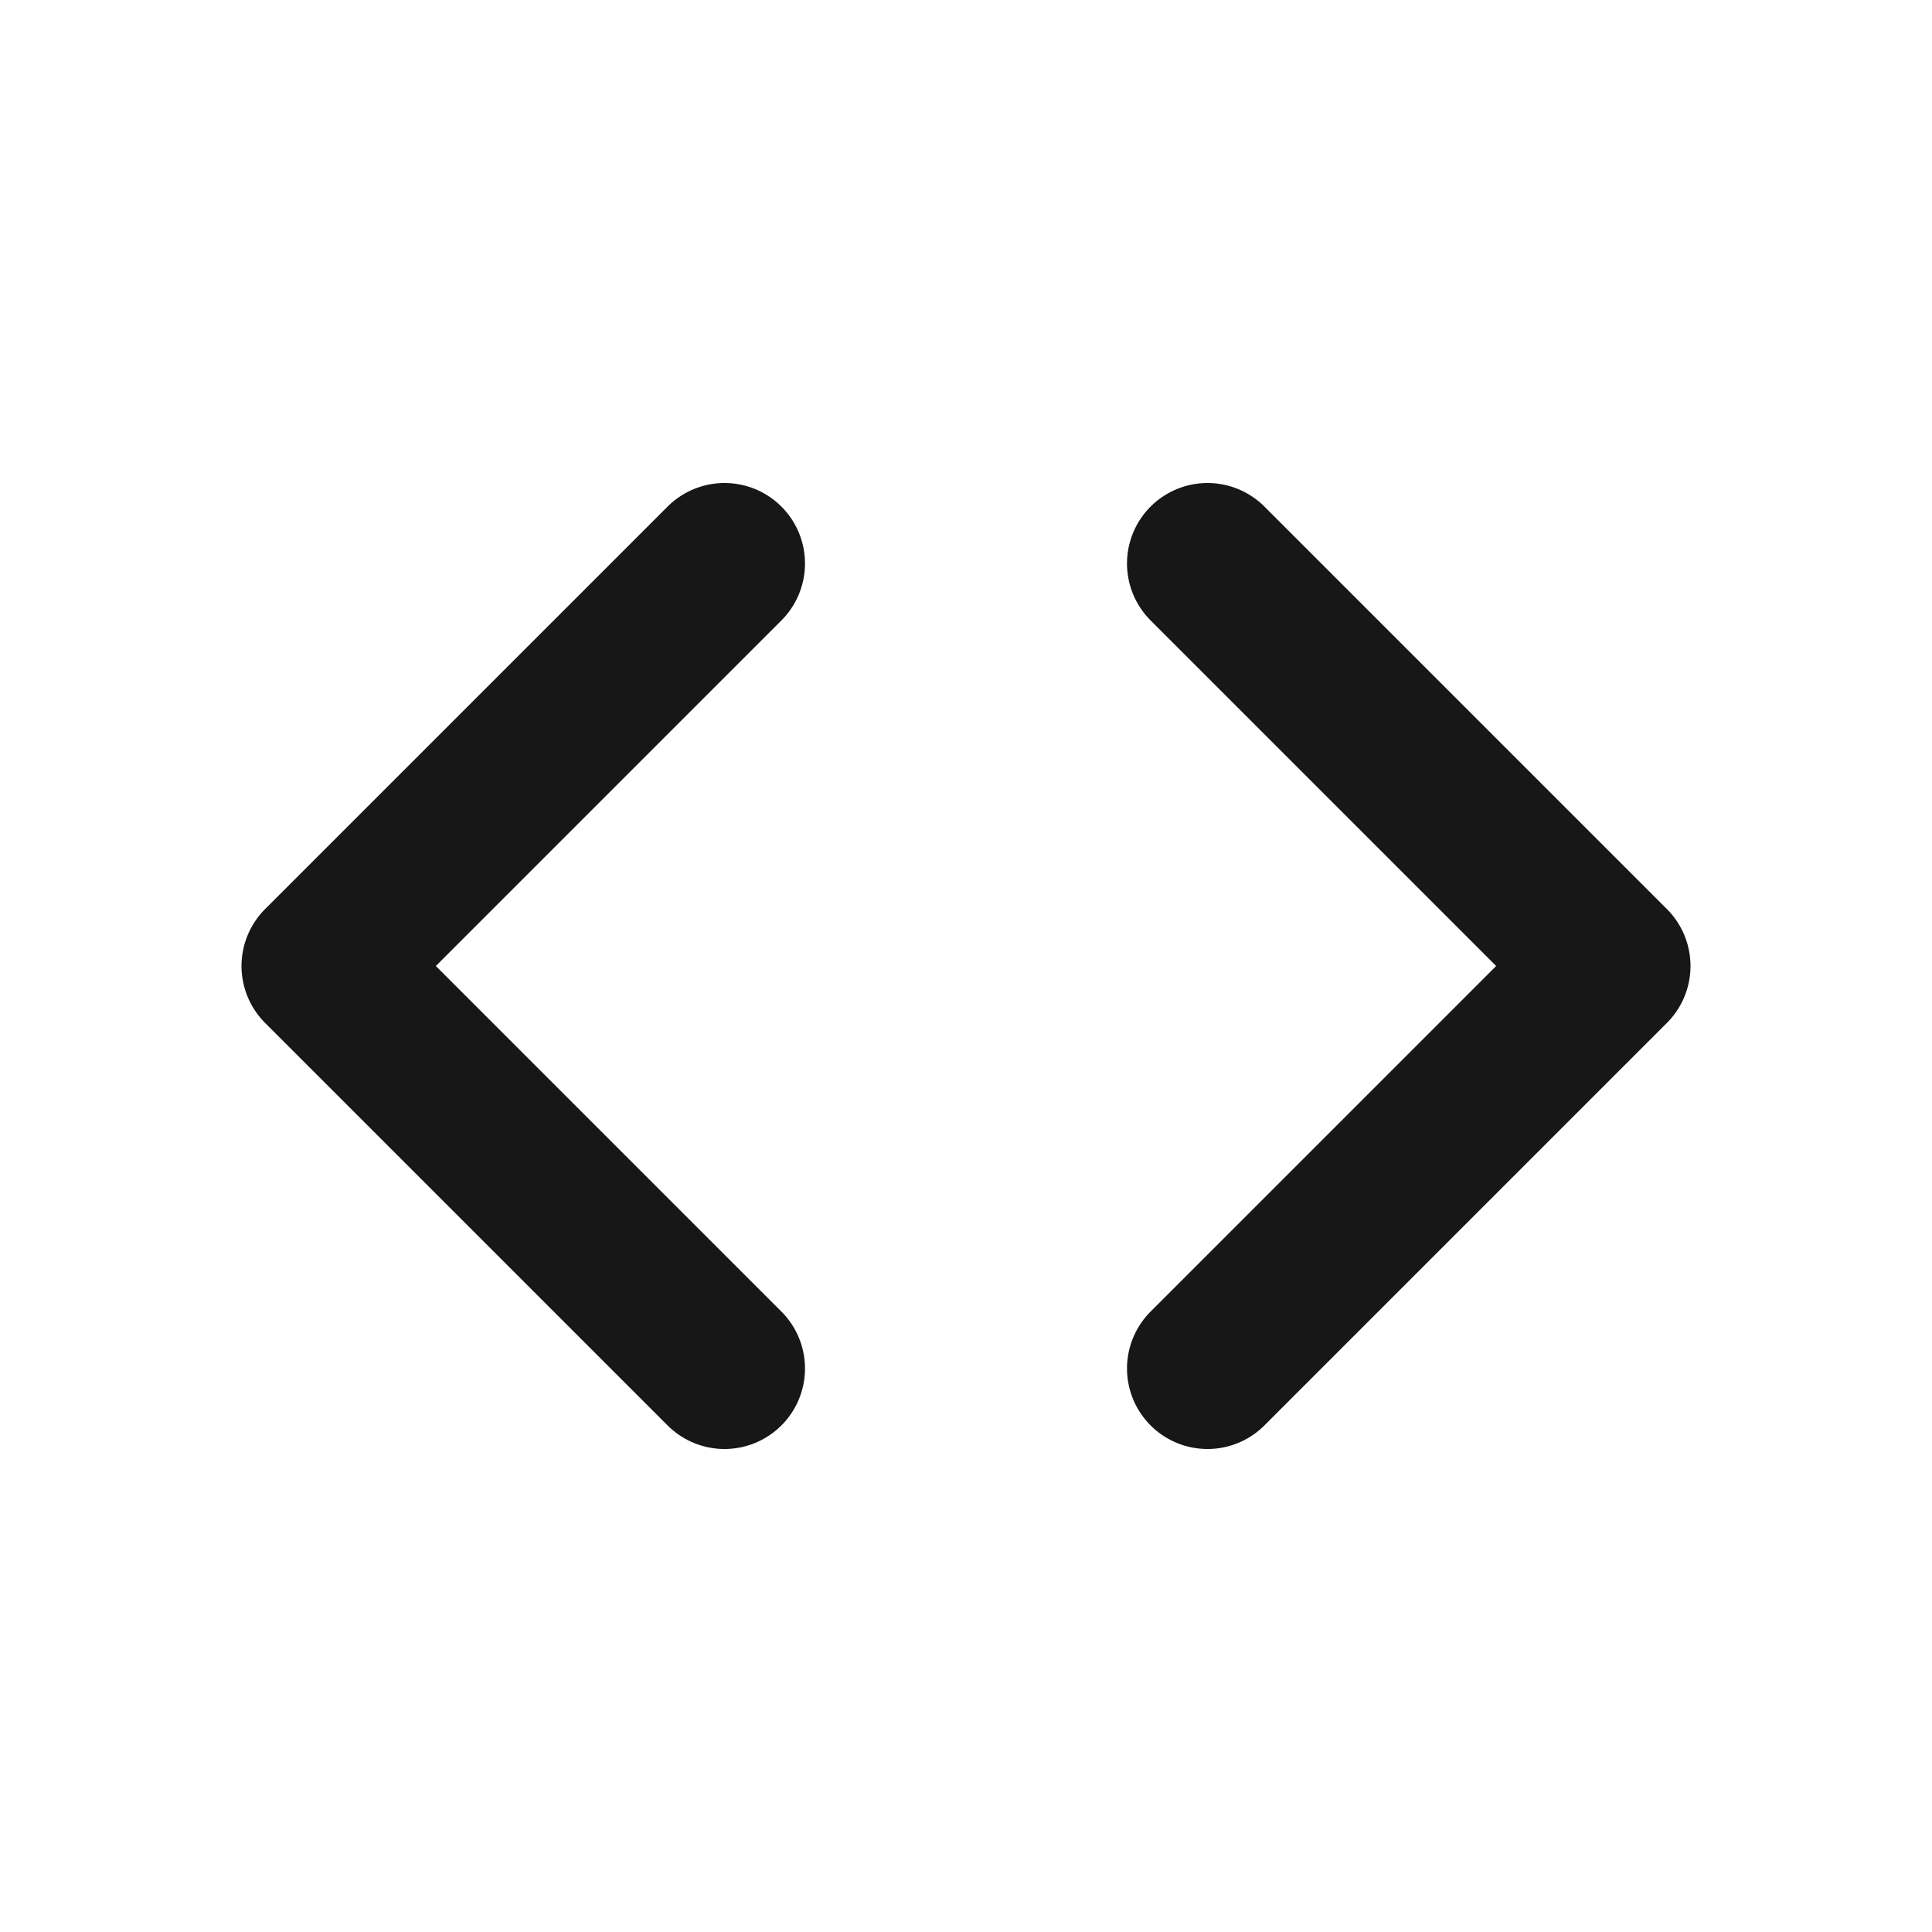 <svg width="24" height="24" viewBox="0 0 24 24" fill="none" xmlns="http://www.w3.org/2000/svg">
<path d="M15 17L20 12L15 7" stroke="#171717" stroke-width="2" stroke-linecap="round" stroke-linejoin="round"/>
<path d="M9 7L4 12L9 17" stroke="#171717" stroke-width="2" stroke-linecap="round" stroke-linejoin="round"/>
</svg>
